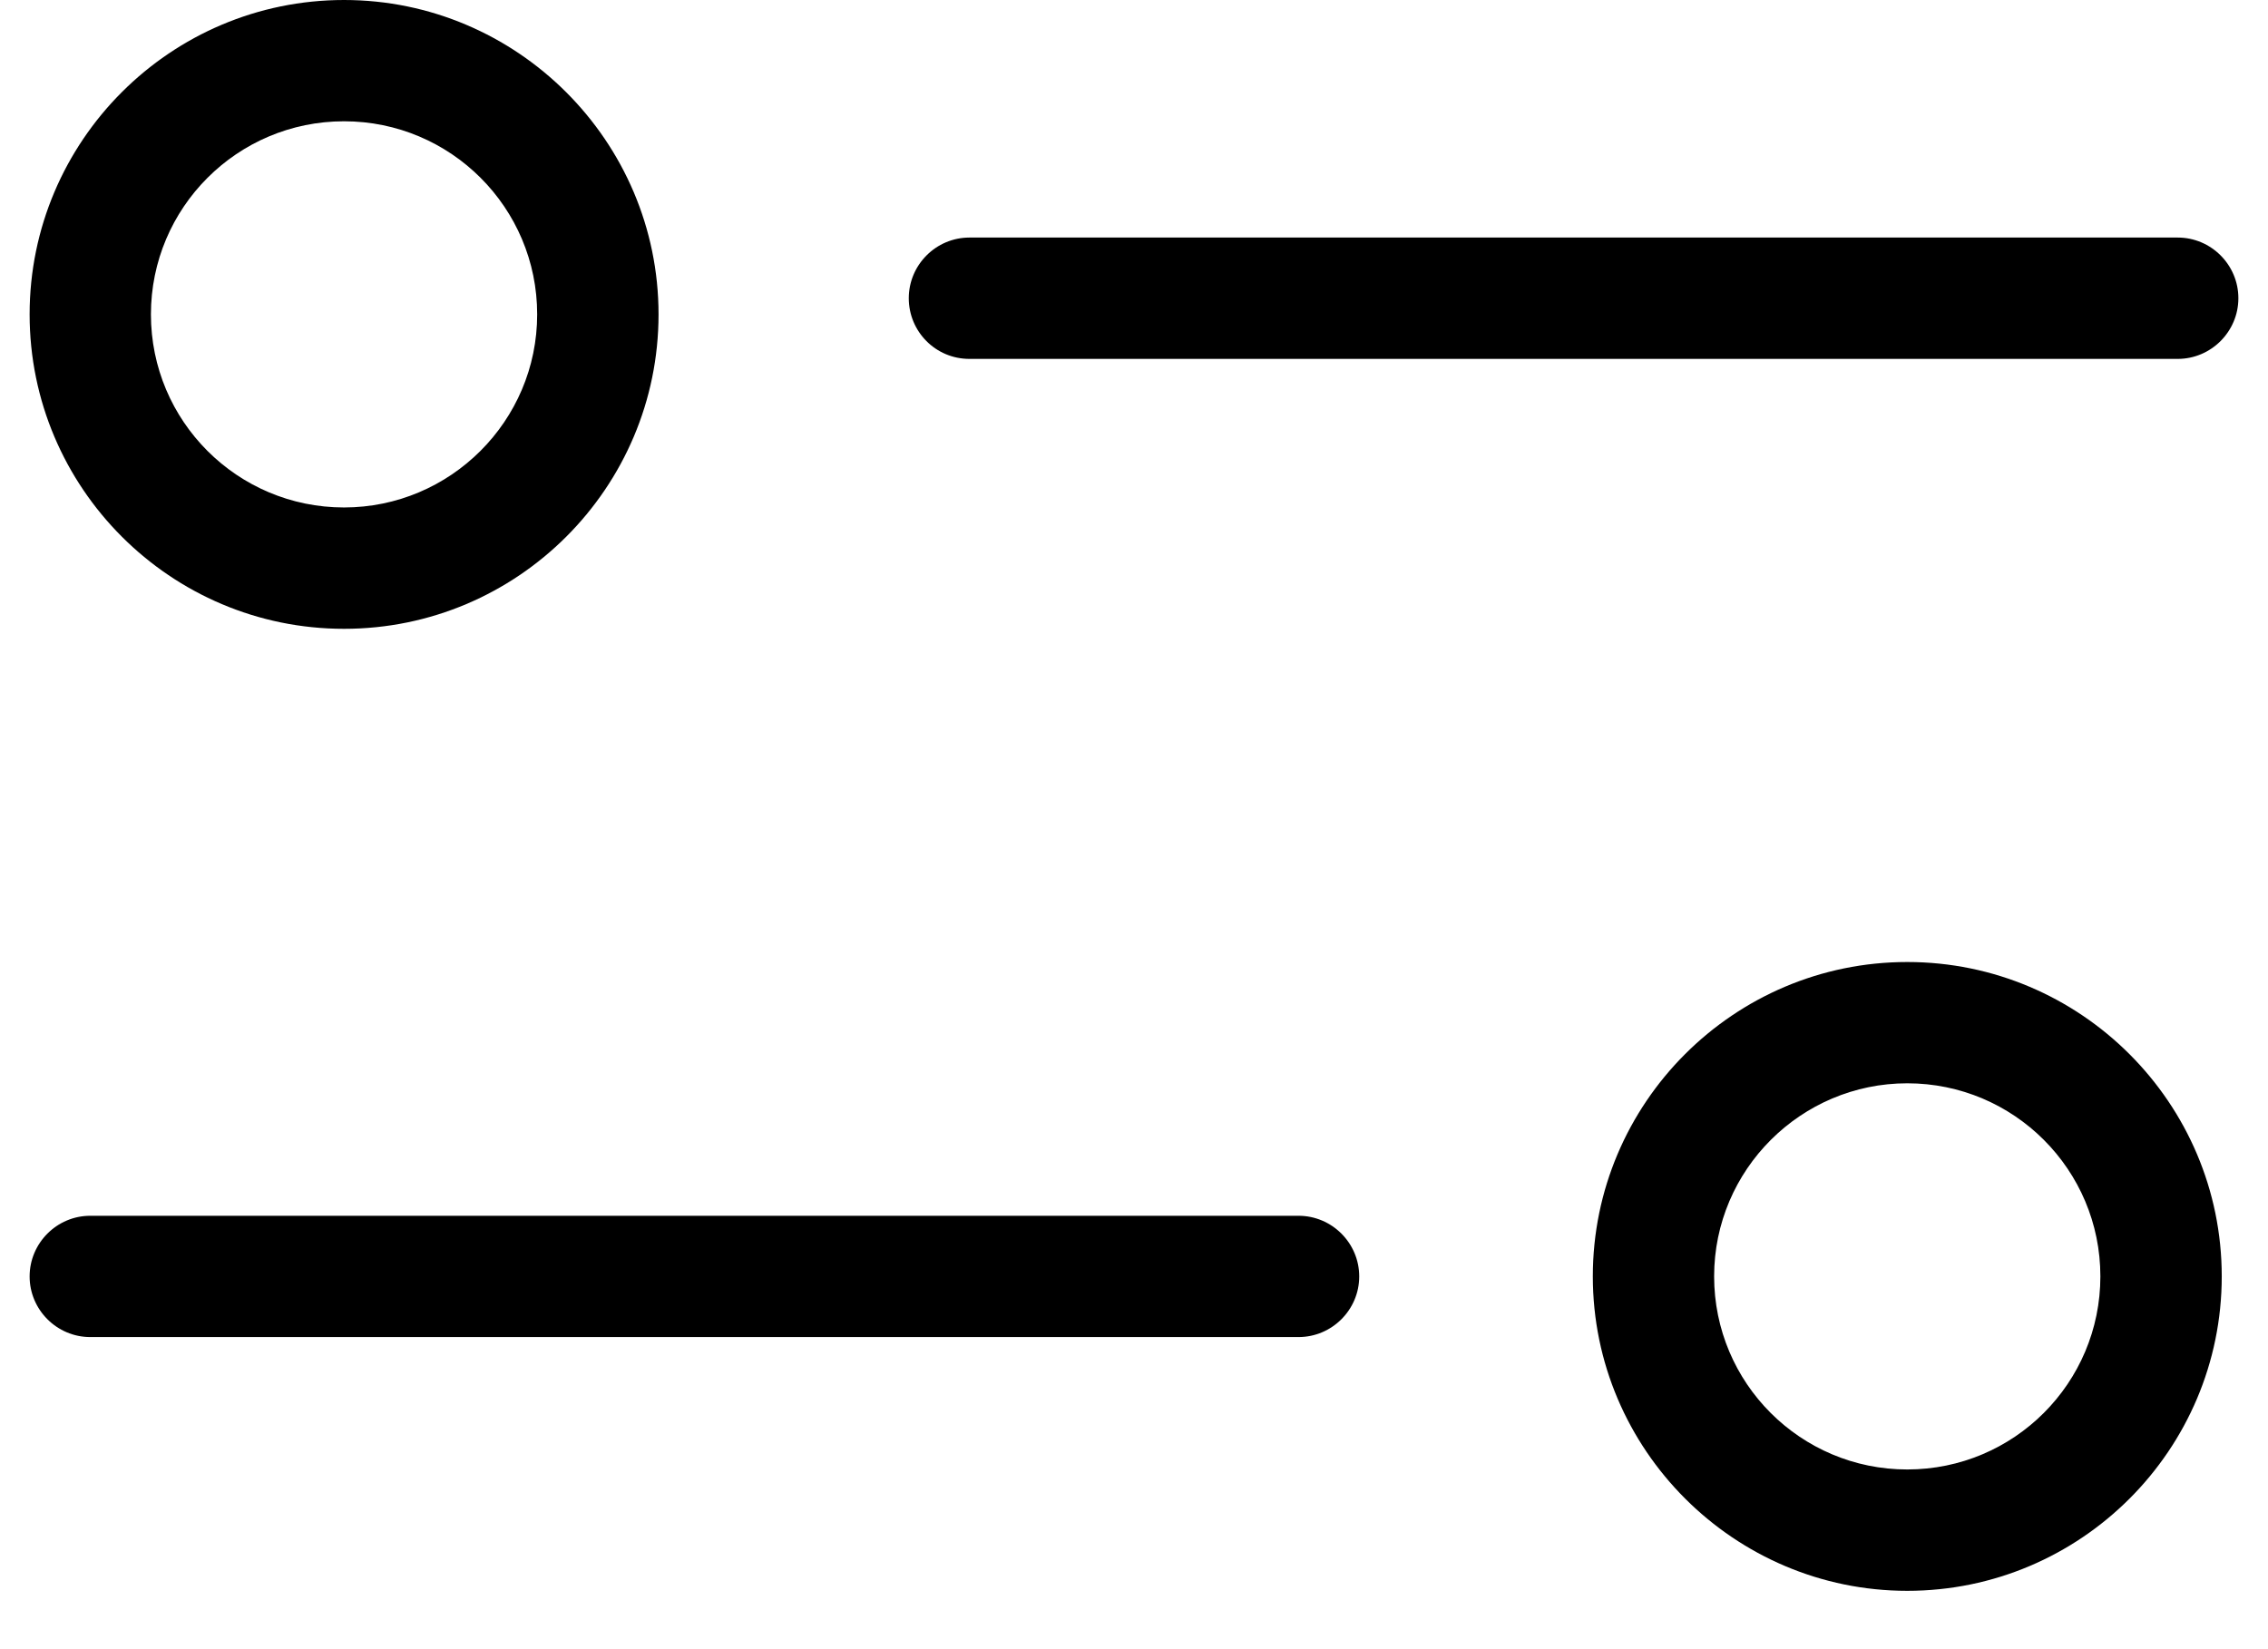 <svg width="33" height="24" viewBox="0 0 33 24" fill="none" xmlns="http://www.w3.org/2000/svg">
<path d="M5.006 0C2.483 0 0.431 2.052 0.431 4.575C0.431 7.099 2.483 9.151 5.006 9.151C7.529 9.151 9.582 7.099 9.582 4.575C9.582 2.052 7.522 0 5.006 0ZM5.006 7.385C3.454 7.385 2.196 6.128 2.196 4.575C2.196 3.023 3.454 1.765 5.006 1.765C6.558 1.765 7.816 3.023 7.816 4.575C7.816 6.128 6.551 7.385 5.006 7.385Z" fill="black"/>
<path d="M27.751 23.151C30.274 23.151 32.327 21.099 32.327 18.575C32.327 16.052 30.274 14 27.751 14C25.228 14 23.176 16.052 23.176 18.575C23.176 21.099 25.235 23.151 27.751 23.151ZM27.751 15.765C29.303 15.765 30.561 17.023 30.561 18.575C30.561 20.128 29.303 21.385 27.751 21.385C26.199 21.385 24.941 20.128 24.941 18.575C24.941 17.023 26.206 15.765 27.751 15.765Z" fill="black"/>
<path d="M14.106 5.223H31.686C32.172 5.223 32.569 4.825 32.569 4.34C32.569 3.854 32.172 3.457 31.686 3.457H14.106C13.62 3.457 13.223 3.854 13.223 4.34C13.223 4.825 13.613 5.223 14.106 5.223Z" fill="black"/>
<path d="M1.313 19.458L18.894 19.458C19.38 19.458 19.777 19.061 19.777 18.576C19.777 18.09 19.38 17.693 18.894 17.693L1.313 17.693C0.828 17.693 0.431 18.09 0.431 18.576C0.431 19.061 0.828 19.458 1.313 19.458Z" fill="black"/>
</svg>
